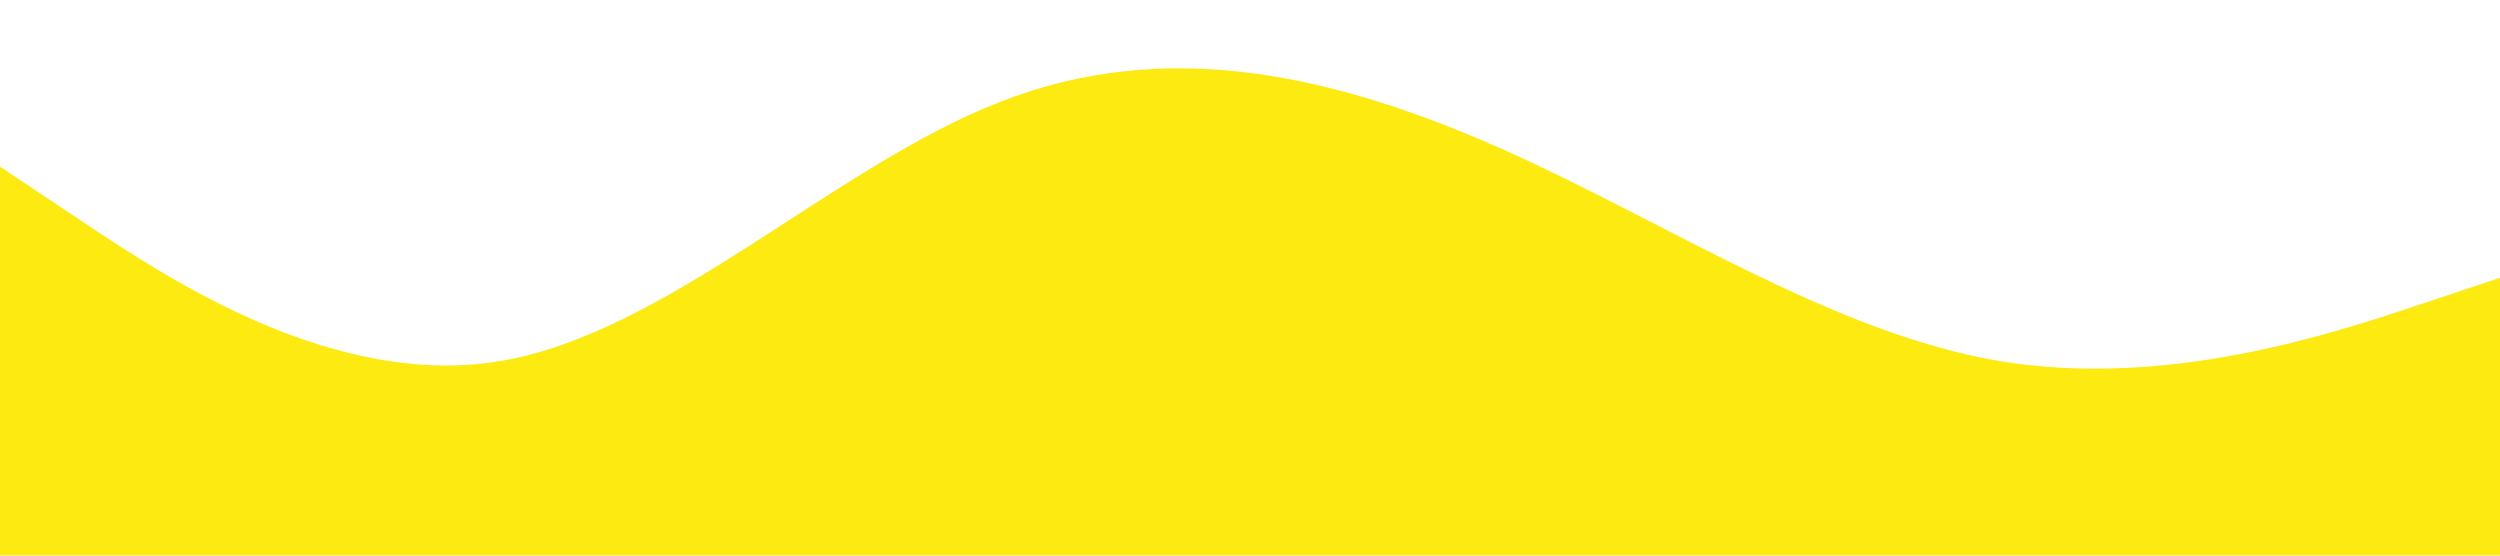 <?xml version="1.0" standalone="no"?><svg xmlns="http://www.w3.org/2000/svg" viewBox="0 0 1440 320"><path fill="#fcea10" fill-opacity="1" d="M0,96L48,128C96,160,192,224,288,208C384,192,480,96,576,58.7C672,21,768,43,864,85.3C960,128,1056,192,1152,208C1248,224,1344,192,1392,176L1440,160L1440,320L1392,320C1344,320,1248,320,1152,320C1056,320,960,320,864,320C768,320,672,320,576,320C480,320,384,320,288,320C192,320,96,320,48,320L0,320Z"></path></svg>